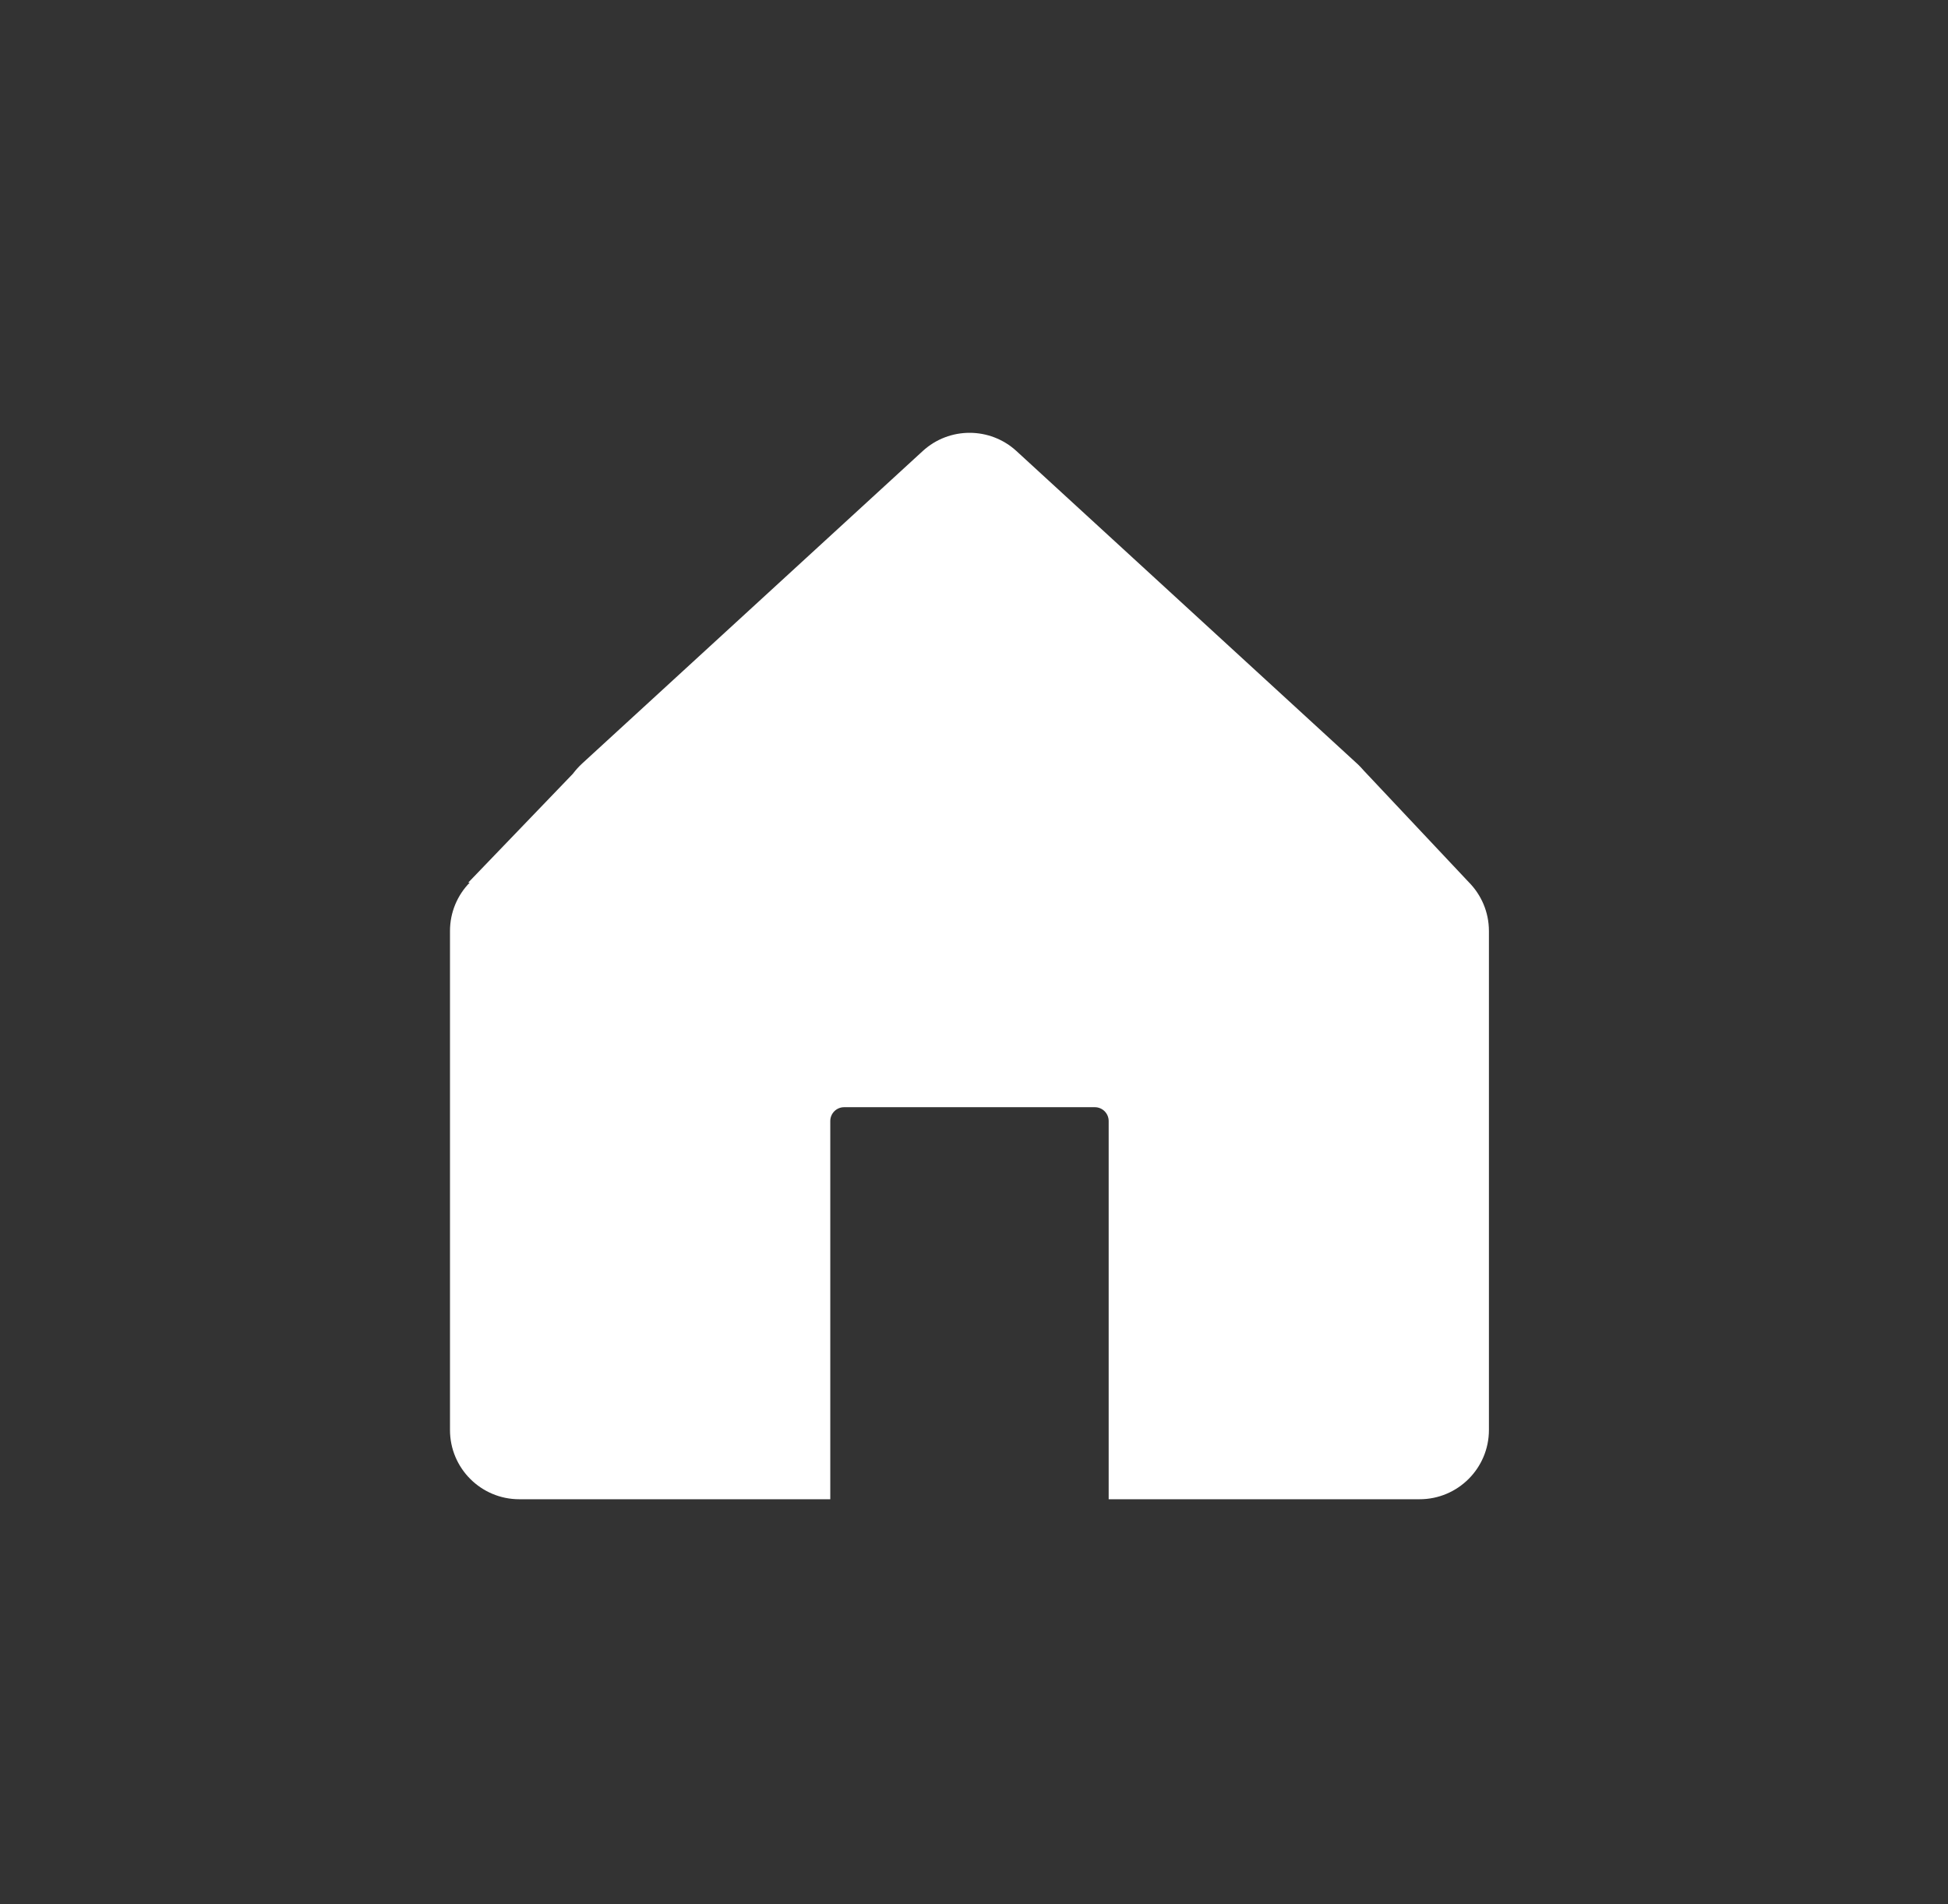 <svg width="45" height="44" viewBox="0 0 45 44" fill="none" xmlns="http://www.w3.org/2000/svg">
<rect x="0" y="0" width="45" height="44" fill="#333333" stroke="none"/>
<path fill-rule="evenodd" clip-rule="evenodd" d="M23.48 10.421C22.868 9.86 21.928 9.86 21.316 10.421L13.447 17.642C13.366 17.717 13.295 17.797 13.233 17.879L10.816 20.393H10.85C10.568 20.681 10.395 21.076 10.395 21.511V33.04C10.395 33.923 11.111 34.64 11.995 34.64H19.18V25.902C19.18 25.725 19.323 25.582 19.5 25.582H25.291C25.468 25.582 25.611 25.725 25.611 25.902V34.64H32.794C33.678 34.64 34.395 33.923 34.395 33.04V21.511C34.395 21.07 34.216 20.671 33.928 20.381L31.499 17.799C31.461 17.754 31.419 17.71 31.375 17.667L31.361 17.653L31.36 17.653L31.348 17.642L23.48 10.421Z" fill="white"/>
</svg>
